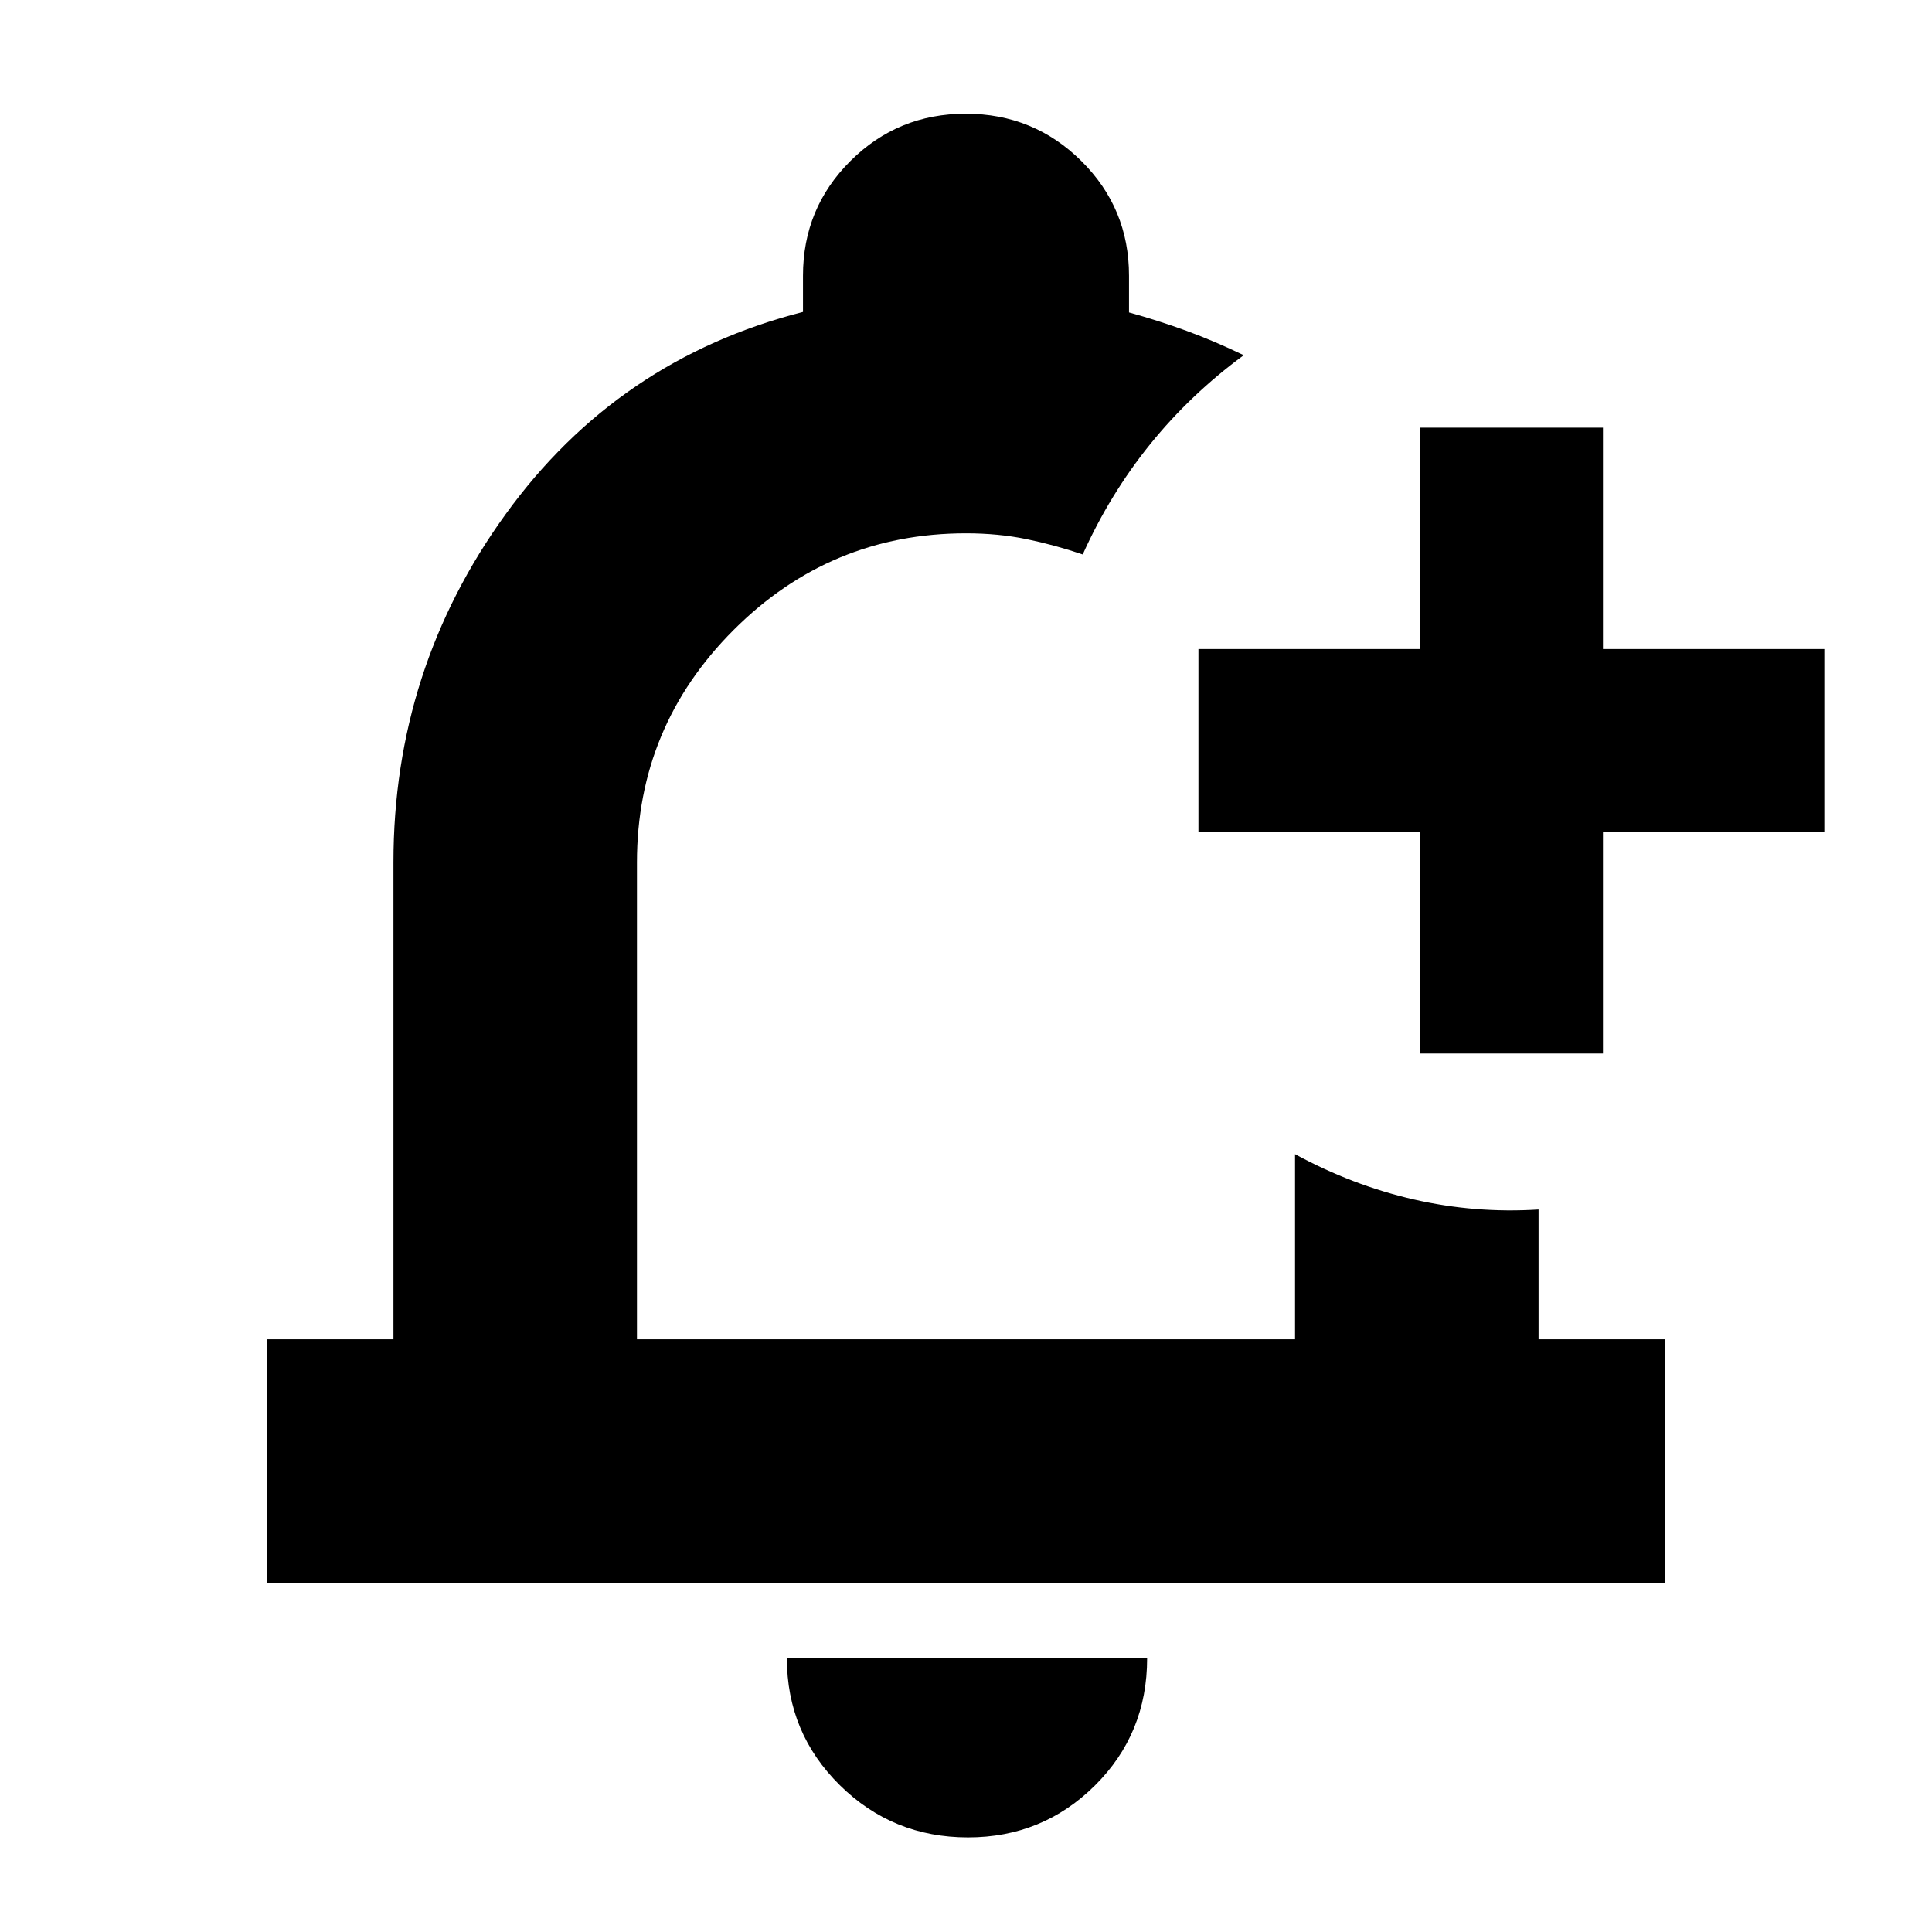 <svg xmlns="http://www.w3.org/2000/svg" height="24" viewBox="0 -960 960 960" width="24"><path d="M480-495Zm1 448q-37.45 0-63.73-25.98Q391-98.96 391-136h179q0 37.5-25.98 63.25T481-47Zm224.5-389.5v-110h-110v-91h110v-110h91v110h110v91h-110v110h-91Zm-573 263v-121h63v-237q0-96 55.75-173T399-805v-18q0-33.54 23.59-57.02 23.59-23.48 57.29-23.48t57.41 23.48Q561-856.54 561-823v18.25q14.68 4.06 28.59 9.15 13.91 5.1 28.41 12.1-26.5 19.5-46.5 44.25T538-684.5q-14-4.75-28-7.63-14-2.87-30-2.87-67.44 0-115.47 48.03T316.5-531.5v237h327v-92q28.5 15.5 59 22.5t62 5v64.5h63v121h-695Z"/></svg>